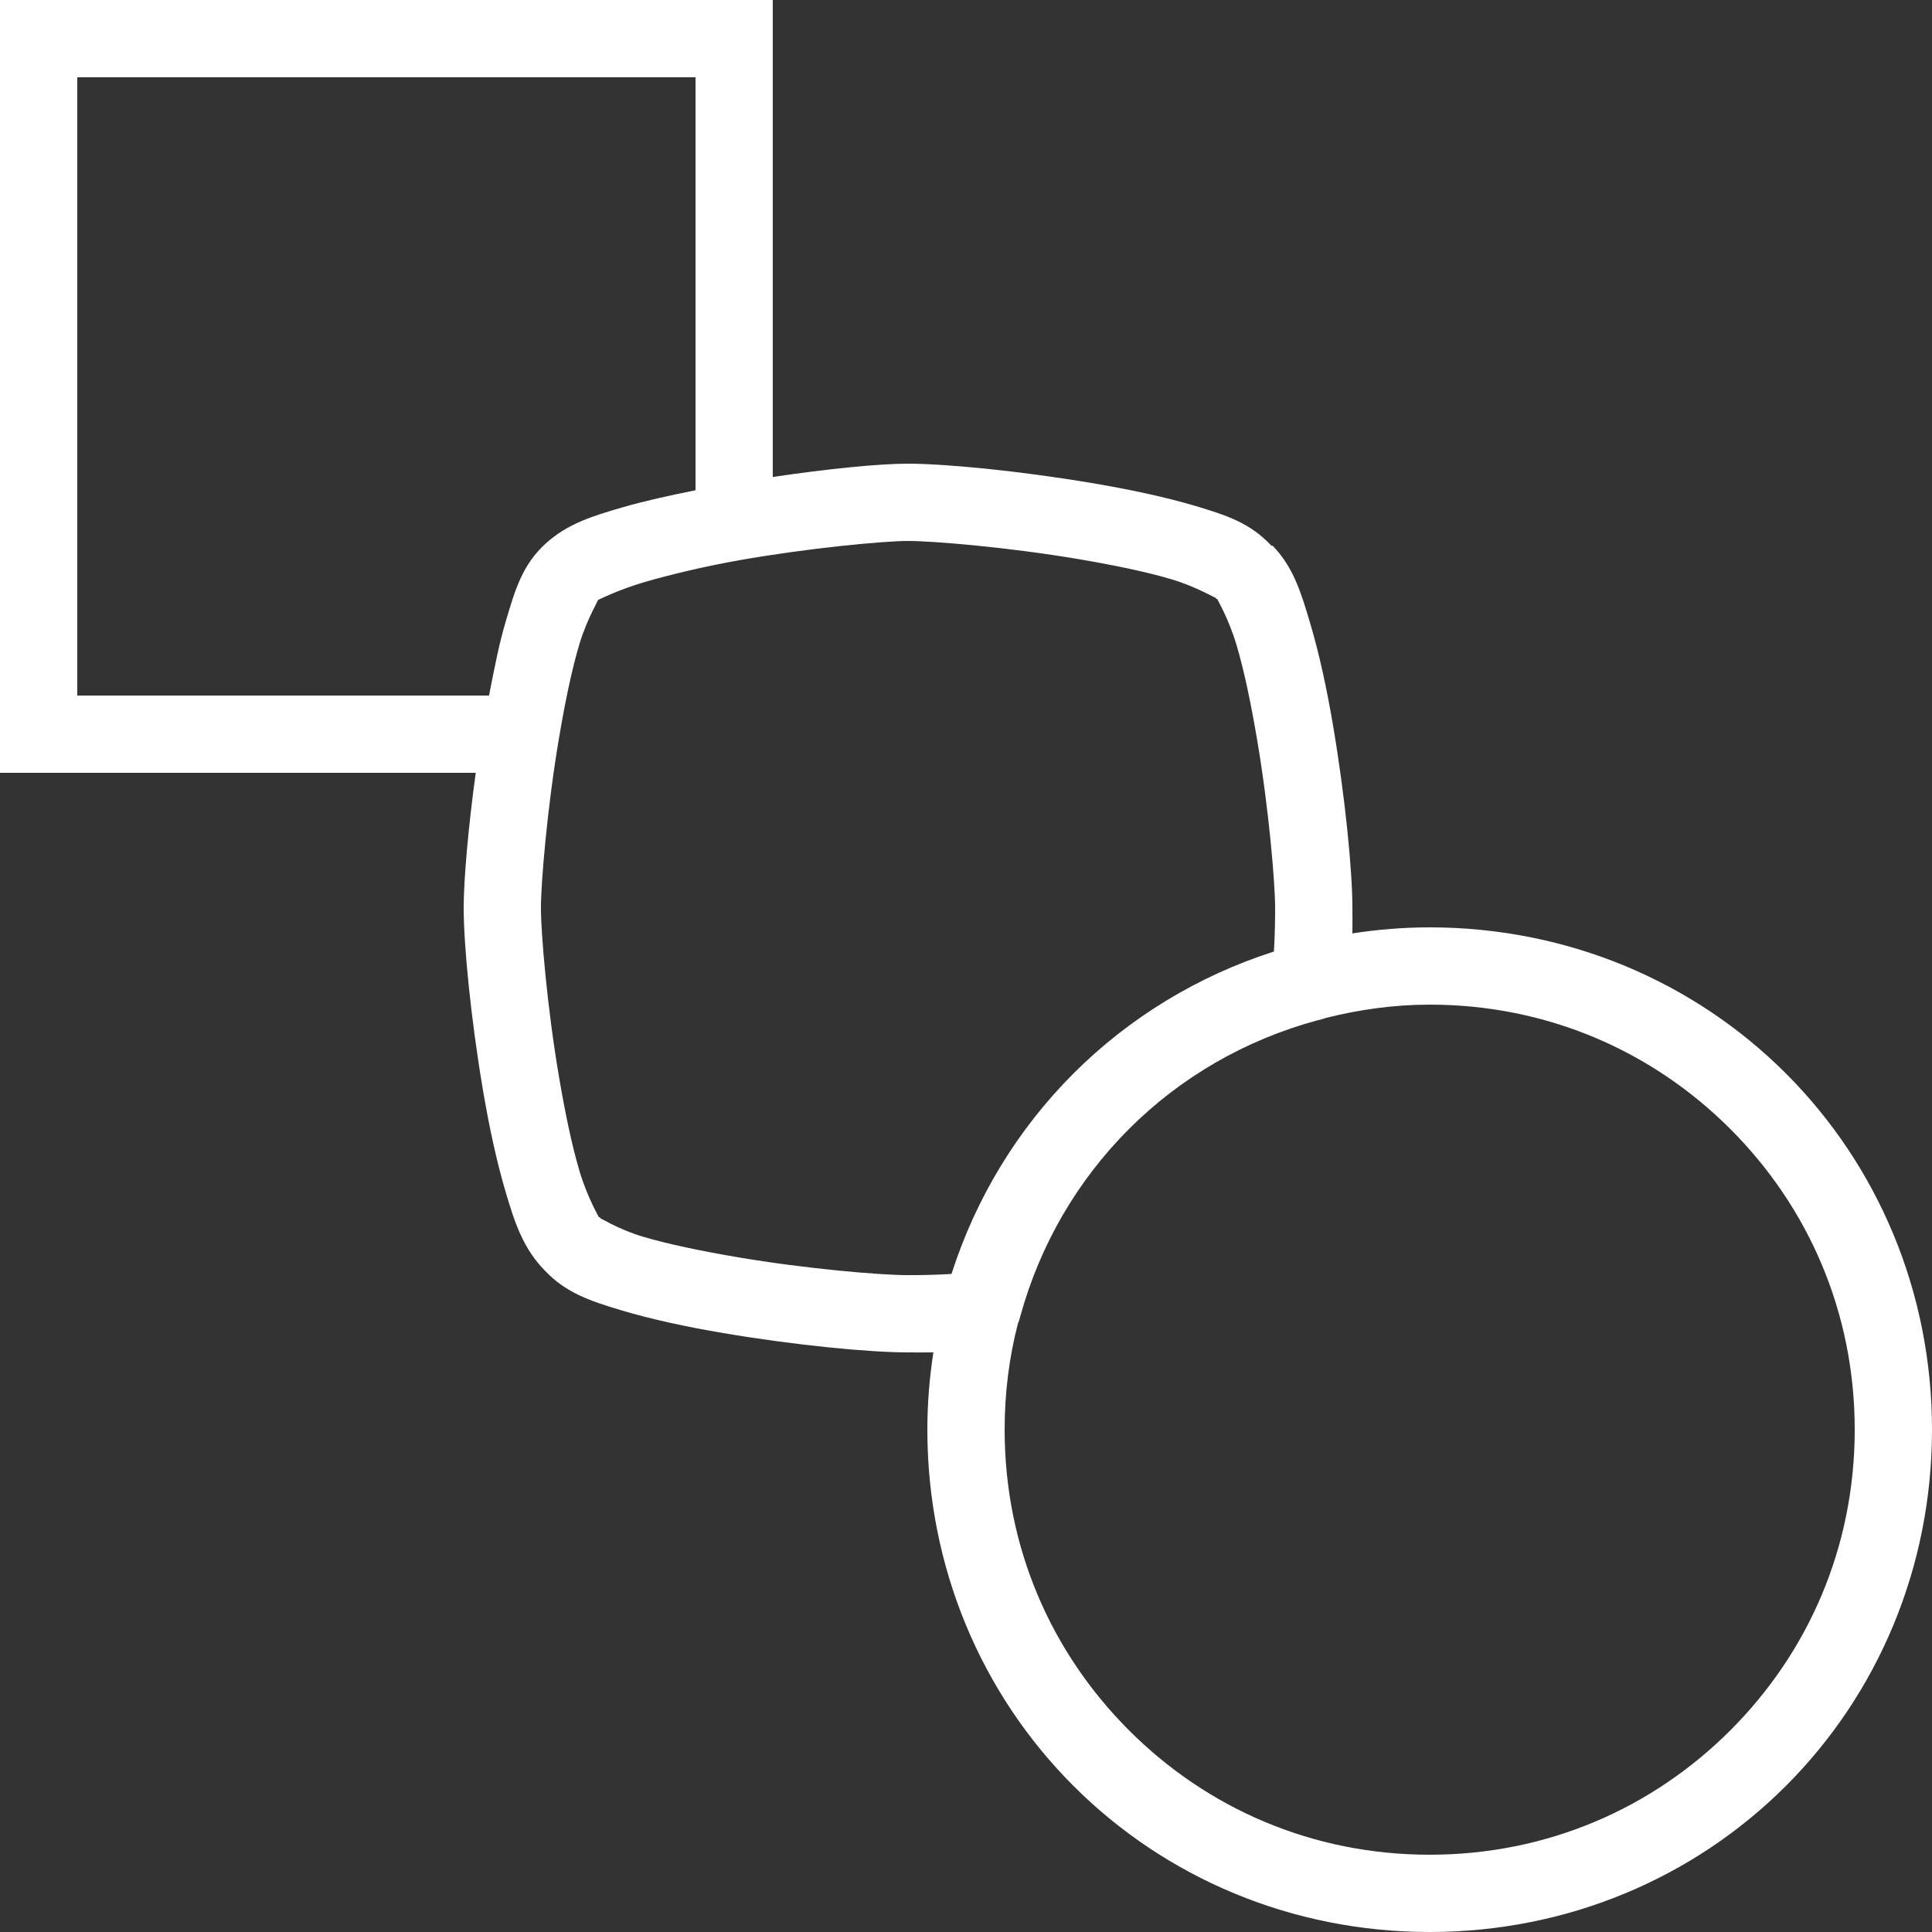 <svg xmlns="http://www.w3.org/2000/svg" xmlns:xlink="http://www.w3.org/1999/xlink" viewBox="0,0,256,256" width="250px" height="250px"><rect x="0" y="0" width="256" height="256" fill="#333333" stroke="none"/><g fill="#ffffff" fill-rule="nonzero" stroke="none" stroke-width="1" stroke-linecap="butt" stroke-linejoin="miter" stroke-miterlimit="10" stroke-dasharray="" stroke-dashoffset="0" font-family="none" font-weight="none" font-size="none" text-anchor="none" style="mix-blend-mode: normal"><g transform="scale(5.12,5.12)"><path d="M0,0v20h12.312c-0.195,1.426 -0.312,2.773 -0.312,3.5c0,0.945 0.18,2.828 0.5,4.719c0.16,0.945 0.355,1.852 0.594,2.656c0.234,0.793 0.457,1.445 1,2c0.547,0.586 1.184,0.793 1.969,1.031c0.793,0.238 1.711,0.434 2.656,0.594c1.891,0.32 3.793,0.5 4.781,0.5c0.156,0 0.406,0.004 0.656,0c-0.102,0.66 -0.156,1.316 -0.156,2c0,3.562 1.398,6.836 3.781,9.219c2.383,2.383 5.656,3.781 9.219,3.781c3.562,0 6.836,-1.398 9.219,-3.781c2.383,-2.383 3.781,-5.656 3.781,-9.219c0,-3.562 -1.398,-6.836 -3.781,-9.219c-2.383,-2.383 -5.656,-3.781 -9.219,-3.781c-0.684,0 -1.34,0.055 -2,0.156c0.004,-0.25 0,-0.5 0,-0.656c0,-0.945 -0.18,-2.828 -0.5,-4.719c-0.16,-0.945 -0.355,-1.852 -0.594,-2.656c-0.234,-0.789 -0.434,-1.449 -0.969,-2c-0.008,-0.008 -0.023,0.008 -0.031,0c-0.551,-0.594 -1.176,-0.793 -1.969,-1.031c-0.801,-0.238 -1.738,-0.434 -2.688,-0.594c-1.902,-0.32 -3.805,-0.5 -4.75,-0.5c-0.75,0 -2.078,0.133 -3.5,0.344v-12.344zM2,2h16v10.688c-0.66,0.133 -1.305,0.273 -1.875,0.438c-0.797,0.23 -1.438,0.43 -2,0.938c-0.609,0.555 -0.793,1.199 -1.031,2c-0.176,0.586 -0.305,1.254 -0.438,1.938h-10.656zM23.5,14c0.652,0 2.609,0.164 4.406,0.469c0.898,0.152 1.766,0.328 2.438,0.531c0.672,0.203 1.18,0.527 1.125,0.469v0.031h0.031c-0.008,-0.008 0.297,0.508 0.5,1.188c0.203,0.68 0.379,1.543 0.531,2.438c0.305,1.785 0.469,3.723 0.469,4.375c0,0.27 -0.004,0.684 -0.031,1.125c-1.965,0.629 -3.742,1.711 -5.188,3.156c-1.445,1.445 -2.527,3.223 -3.156,5.188c-0.441,0.027 -0.855,0.031 -1.125,0.031c-0.711,0 -2.652,-0.164 -4.438,-0.469c-0.891,-0.152 -1.773,-0.332 -2.438,-0.531c-0.664,-0.199 -1.145,-0.523 -1.094,-0.469v-0.031h-0.031c0.008,0.008 -0.297,-0.508 -0.5,-1.188c-0.203,-0.68 -0.379,-1.543 -0.531,-2.438c-0.305,-1.785 -0.469,-3.723 -0.469,-4.375c0,-0.652 0.164,-2.609 0.469,-4.406c0.152,-0.898 0.328,-1.766 0.531,-2.438c0.203,-0.672 0.527,-1.18 0.469,-1.125c-0.012,0.008 0.531,-0.27 1.219,-0.469c0.688,-0.199 1.543,-0.402 2.438,-0.562c1.789,-0.316 3.742,-0.5 4.375,-0.5zM37,26c3.039,0 5.762,1.199 7.781,3.219c2.02,2.02 3.219,4.742 3.219,7.781c0,3.039 -1.199,5.762 -3.219,7.781c-2.02,2.02 -4.742,3.219 -7.781,3.219c-3.039,0 -5.762,-1.199 -7.781,-3.219c-2.02,-2.02 -3.219,-4.742 -3.219,-7.781c0,-0.953 0.117,-1.871 0.344,-2.75c0.027,-0.059 0.047,-0.125 0.062,-0.188c0.508,-1.844 1.473,-3.504 2.812,-4.844c1.344,-1.344 3.02,-2.309 4.875,-2.812c0.043,-0.012 0.082,-0.02 0.125,-0.031c0.031,-0.008 0.062,-0.02 0.094,-0.031c0.863,-0.215 1.754,-0.344 2.688,-0.344z"></path></g></g></svg>